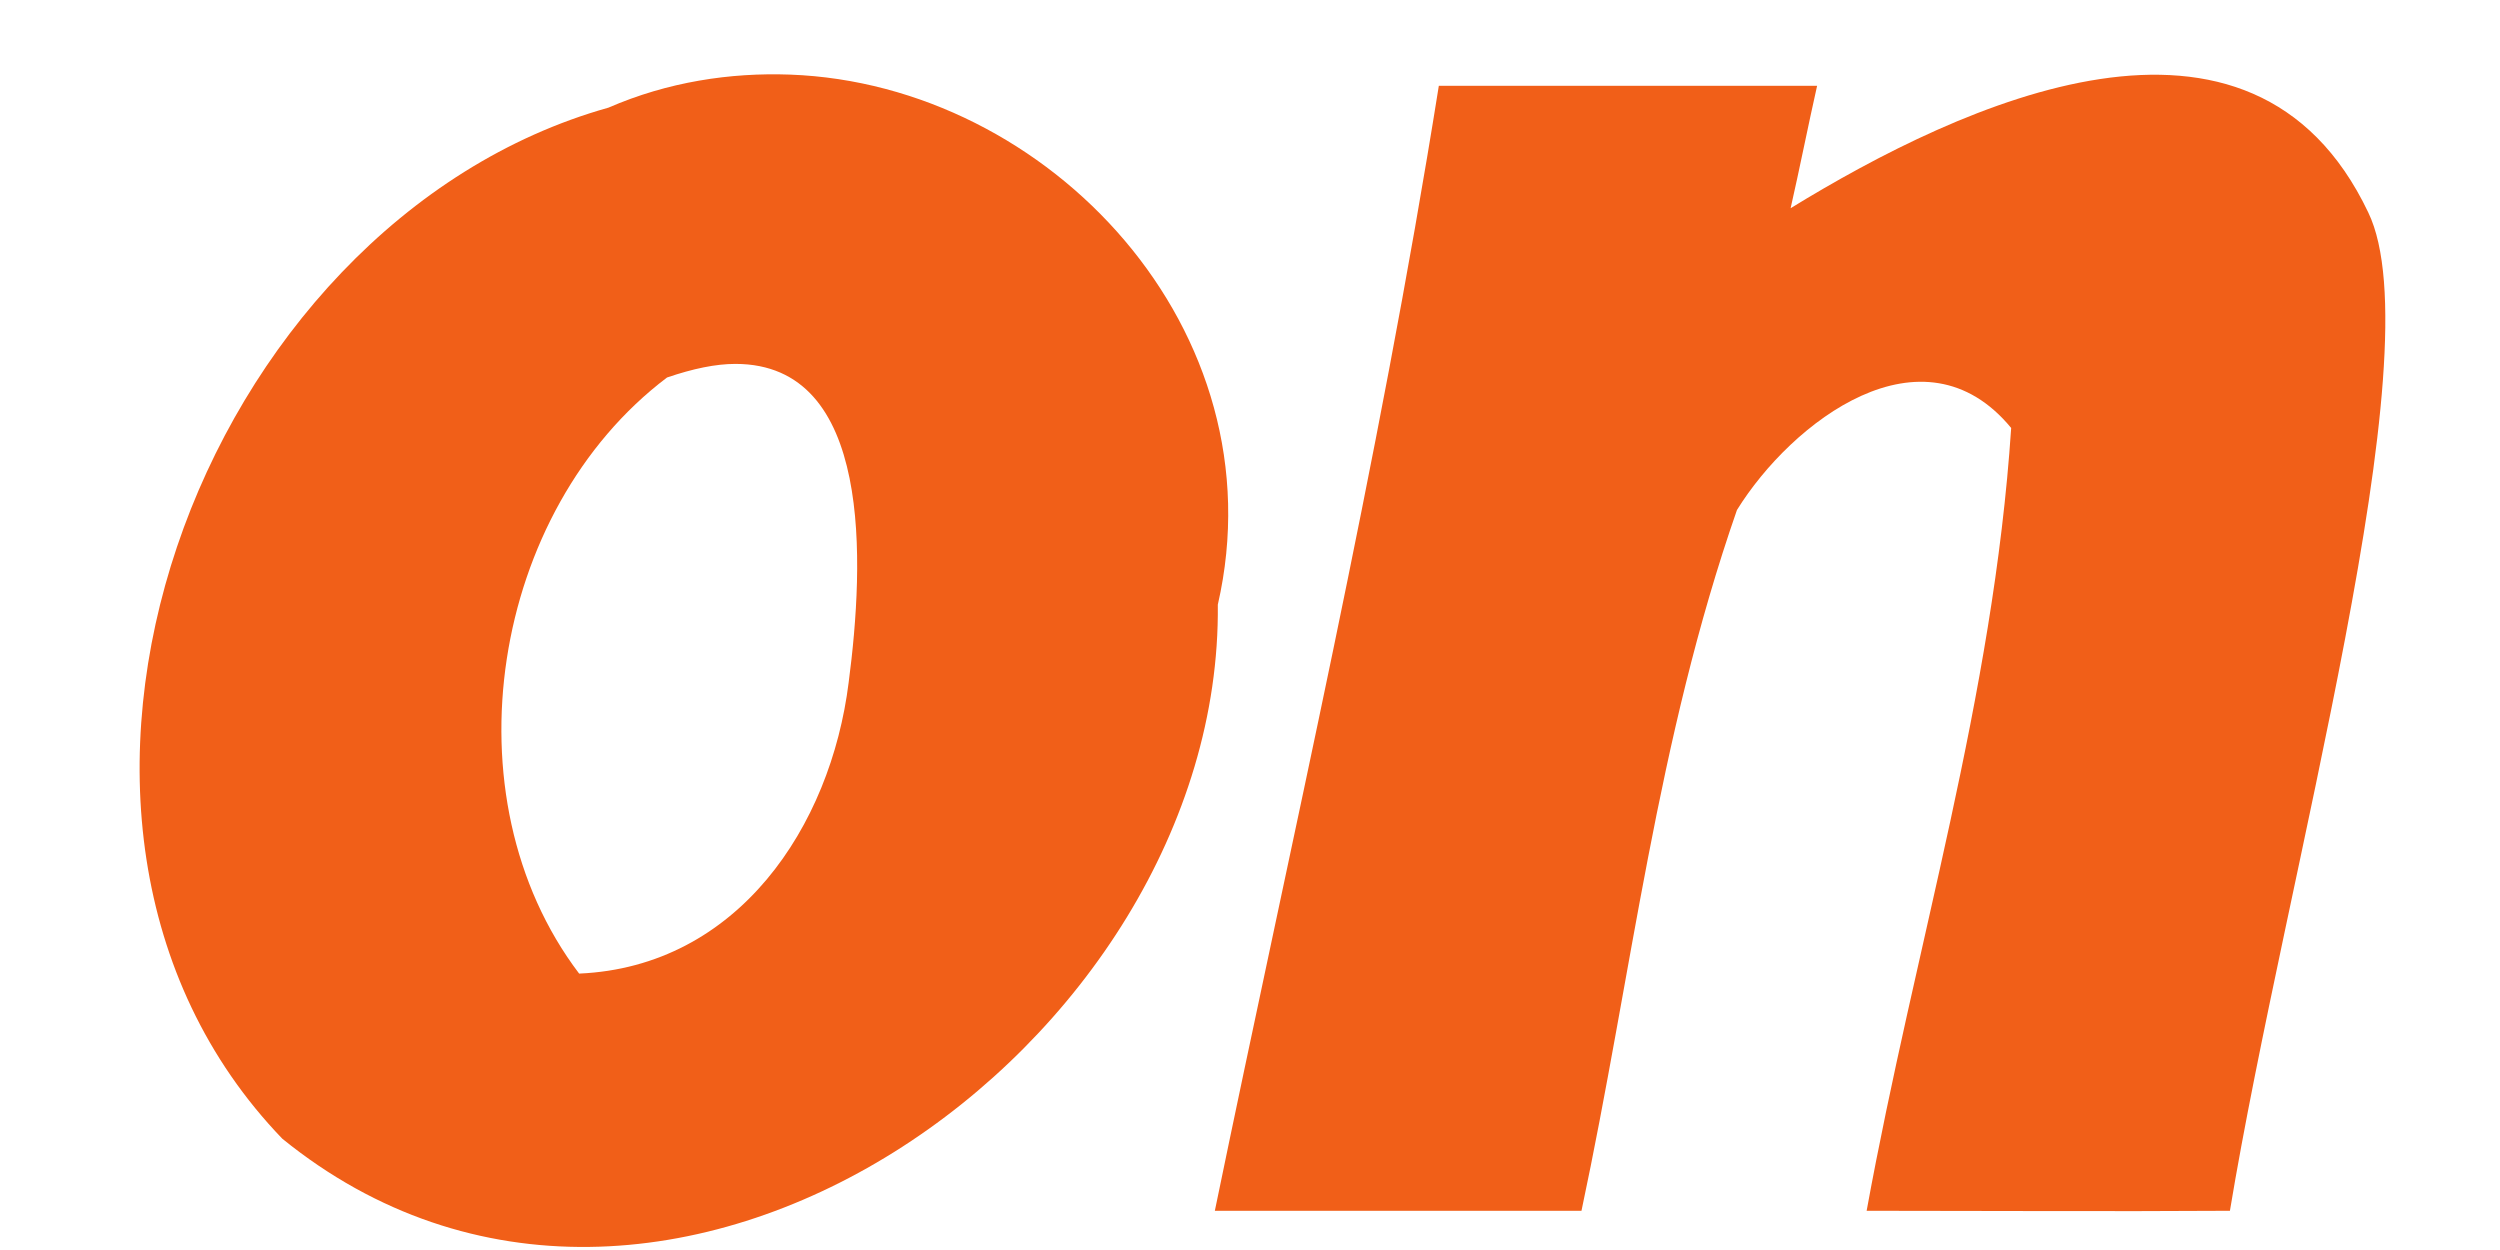 <?xml version="1.0" encoding="UTF-8" standalone="no"?>
<svg
   xmlns:dc="http://purl.org/dc/elements/1.1/"
   xmlns:cc="http://creativecommons.org/ns#"
   xmlns:rdf="http://www.w3.org/1999/02/22-rdf-syntax-ns#"
   xmlns:svg="http://www.w3.org/2000/svg"
   xmlns="http://www.w3.org/2000/svg"
   xmlns:sodipodi="http://sodipodi.sourceforge.net/DTD/sodipodi-0.dtd"
   xmlns:inkscape="http://www.inkscape.org/namespaces/inkscape"
   width="40"
   height="20"
   viewBox="0 0 32 16"
   version="1.1"
   id="svg2"
   inkscape:version="0.48.5 r10040"
   sodipodi:docname="on.svg"
   inkscape:export-filename="C:\Users\cpcrasher\Documents\Nervous_Mosgap\documentation\graphic resources\Logo_Draft\V2\on.png"
   inkscape:export-xdpi="505.56"
   inkscape:export-ydpi="505.56">
  <defs
     id="defs24" />
  <sodipodi:namedview
     pagecolor="#ffffff"
     bordercolor="#666666"
     borderopacity="1"
     objecttolerance="10"
     gridtolerance="10"
     guidetolerance="10"
     inkscape:pageopacity="0"
     inkscape:pageshadow="2"
     inkscape:window-width="446"
     inkscape:window-height="453"
     id="namedview22"
     showgrid="false"
     inkscape:snap-midpoints="false"
     inkscape:zoom="4"
     inkscape:cx="41.49263"
     inkscape:cy="12.333635"
     inkscape:window-x="690"
     inkscape:window-y="1332"
     inkscape:window-maximized="0"
     inkscape:current-layer="svg2"
     inkscape:object-nodes="true"
     showguides="false"
     inkscape:snap-nodes="false"
     fit-margin-top="0"
     fit-margin-left="0"
     fit-margin-right="0"
     fit-margin-bottom="0">
    <inkscape:grid
       type="xygrid"
       id="grid3003"
       empspacing="5"
       visible="true"
       enabled="true"
       snapvisiblegridlinesonly="true"
       originx="174.104px"
       originy="-76.124px" />
    <sodipodi:guide
       position="363.917,9.688"
       orientation="-28.35,5.645"
       id="guide3019" />
    <sodipodi:guide
       position="198.599,9.876"
       orientation="-13.792,-4.242"
       id="guide4005" />
    <sodipodi:guide
       position="204.722,3.594"
       orientation="-2.865,9.017"
       id="guide4009" />
    <sodipodi:guide
       position="368.667,9.719"
       orientation="-1.381,0"
       id="guide5020" />
  </sodipodi:namedview>
  <g
     style="fill:#f15f18;fill-opacity:1"
     id="g3028"
     transform="matrix(0.554,0.048,-0.048,0.554,159.292,-0.098)" />
  <g
     style="fill:#f15f18;fill-opacity:1"
     id="g3030"
     transform="matrix(0.554,0.048,-0.048,0.554,159.292,-0.098)" />
  <g
     style="fill:#f15f18;fill-opacity:1"
     id="g3032"
     transform="matrix(0.554,0.048,-0.048,0.554,159.292,-0.098)" />
  <g
     style="fill:#f15f18;fill-opacity:1"
     id="g3034"
     transform="matrix(0.554,0.048,-0.048,0.554,159.292,-0.098)" />
  <g
     style="fill:#f15f18;fill-opacity:1"
     id="g3036"
     transform="matrix(0.554,0.048,-0.048,0.554,159.292,-0.098)" />
  <g
     style="fill:#f15f18;fill-opacity:1"
     id="g3038"
     transform="matrix(0.554,0.048,-0.048,0.554,159.292,-0.098)" />
  <g
     style="fill:#f15f18;fill-opacity:1"
     id="g3040"
     transform="matrix(0.554,0.048,-0.048,0.554,159.292,-0.098)" />
  <g
     style="fill:#f15f18;fill-opacity:1"
     id="g3042"
     transform="matrix(0.554,0.048,-0.048,0.554,159.292,-0.098)" />
  <g
     style="fill:#f15f18;fill-opacity:1"
     id="g3044"
     transform="matrix(0.554,0.048,-0.048,0.554,159.292,-0.098)" />
  <g
     style="fill:#f15f18;fill-opacity:1"
     id="g3046"
     transform="matrix(0.554,0.048,-0.048,0.554,159.292,-0.098)" />
  <g
     style="fill:#f15f18;fill-opacity:1"
     id="g3048"
     transform="matrix(0.554,0.048,-0.048,0.554,159.292,-0.098)" />
  <g
     style="fill:#f15f18;fill-opacity:1"
     id="g3050"
     transform="matrix(0.554,0.048,-0.048,0.554,159.292,-0.098)" />
  <g
     style="fill:#f15f18;fill-opacity:1"
     id="g3052"
     transform="matrix(0.554,0.048,-0.048,0.554,159.292,-0.098)" />
  <g
     style="fill:#f15f18;fill-opacity:1"
     id="g3054"
     transform="matrix(0.554,0.048,-0.048,0.554,159.292,-0.098)" />
  <g
     style="fill:#f15f18;fill-opacity:1"
     id="g3056"
     transform="matrix(0.554,0.048,-0.048,0.554,159.292,-0.098)" />
  <path
     style="fill:#f15f18;display:inline"
     d="m 10.113,0.955 c -0.766,-0.028 -1.566,0.093 -2.325,0.423 -5.24,1.471 -8.095,9.121 -4.175,13.197 4.85,3.937 12.035,-1.198 11.975,-6.835 0.804,-3.506 -2.158,-6.663 -5.475,-6.785 z M 9.413,4.658 c 1.763,-8e-4 1.651,2.545 1.45,4.076 -0.23,1.849 -1.42,3.639 -3.45,3.728 -1.72,-2.267 -1.125,-5.93 1.125,-7.63 0.334,-0.114 0.623,-0.174 0.875,-0.174 z"
     id="path12"
     inkscape:connector-curvature="0" />
  <path
     d="m 18.417,1.098 4.842,0 c -0.112,0.496 -0.226,1.072 -0.339,1.567 2.2,-1.35 5.903,-3.077 7.393,0.053 0.865,1.783 -1.06,8.49 -1.77,12.78 -1.55,0.01 -3.1,0 -4.65,0 0.62,-3.4 1.62,-6.56 1.85,-10.02 -1.13,-1.37 -2.81,-0.08 -3.51,1.05 -1.03,2.96 -1.34,5.91 -1.99,8.97 -1.54,0 -3.153,0 -4.693,0 1,-4.85 2.087,-9.51 2.867,-14.4 z"
     id="path6-8"
     inkscape:connector-curvature="0"
     style="fill:#f15f18;display:inline"
     sodipodi:nodetypes="ccccccccccc"
     inkscape:export-filename="C:\Users\patrick\Documents\Nervous_Mosgap\documentation\graphic resources\Logo_Draft\V2\path4070-95.png"
     inkscape:export-xdpi="1011.71"
     inkscape:export-ydpi="1011.71" />
  <path
     style="fill:#f15f18;fill-opacity:1;display:inline"
     inkscape:connector-curvature="0"
     d="m 30.003,2.804 c -0.395,-1.165 -1.366,-1.839 -2.565,-1.467 -0.062,0.019 -0.096,0.031 -0.058,0.158 l 0.647,2.075 1.858,-0.571 c 0.194,-0.065 0.139,-0.124 0.117,-0.195 z"
     id="path3022-1"
     inkscape:export-filename="C:\Users\patrick\Documents\Nervous_Mosgap\documentation\graphic resources\Logo_Draft\V2\path4070-95.png"
     inkscape:export-xdpi="1011.71"
     inkscape:export-ydpi="1011.71" />
</svg>

